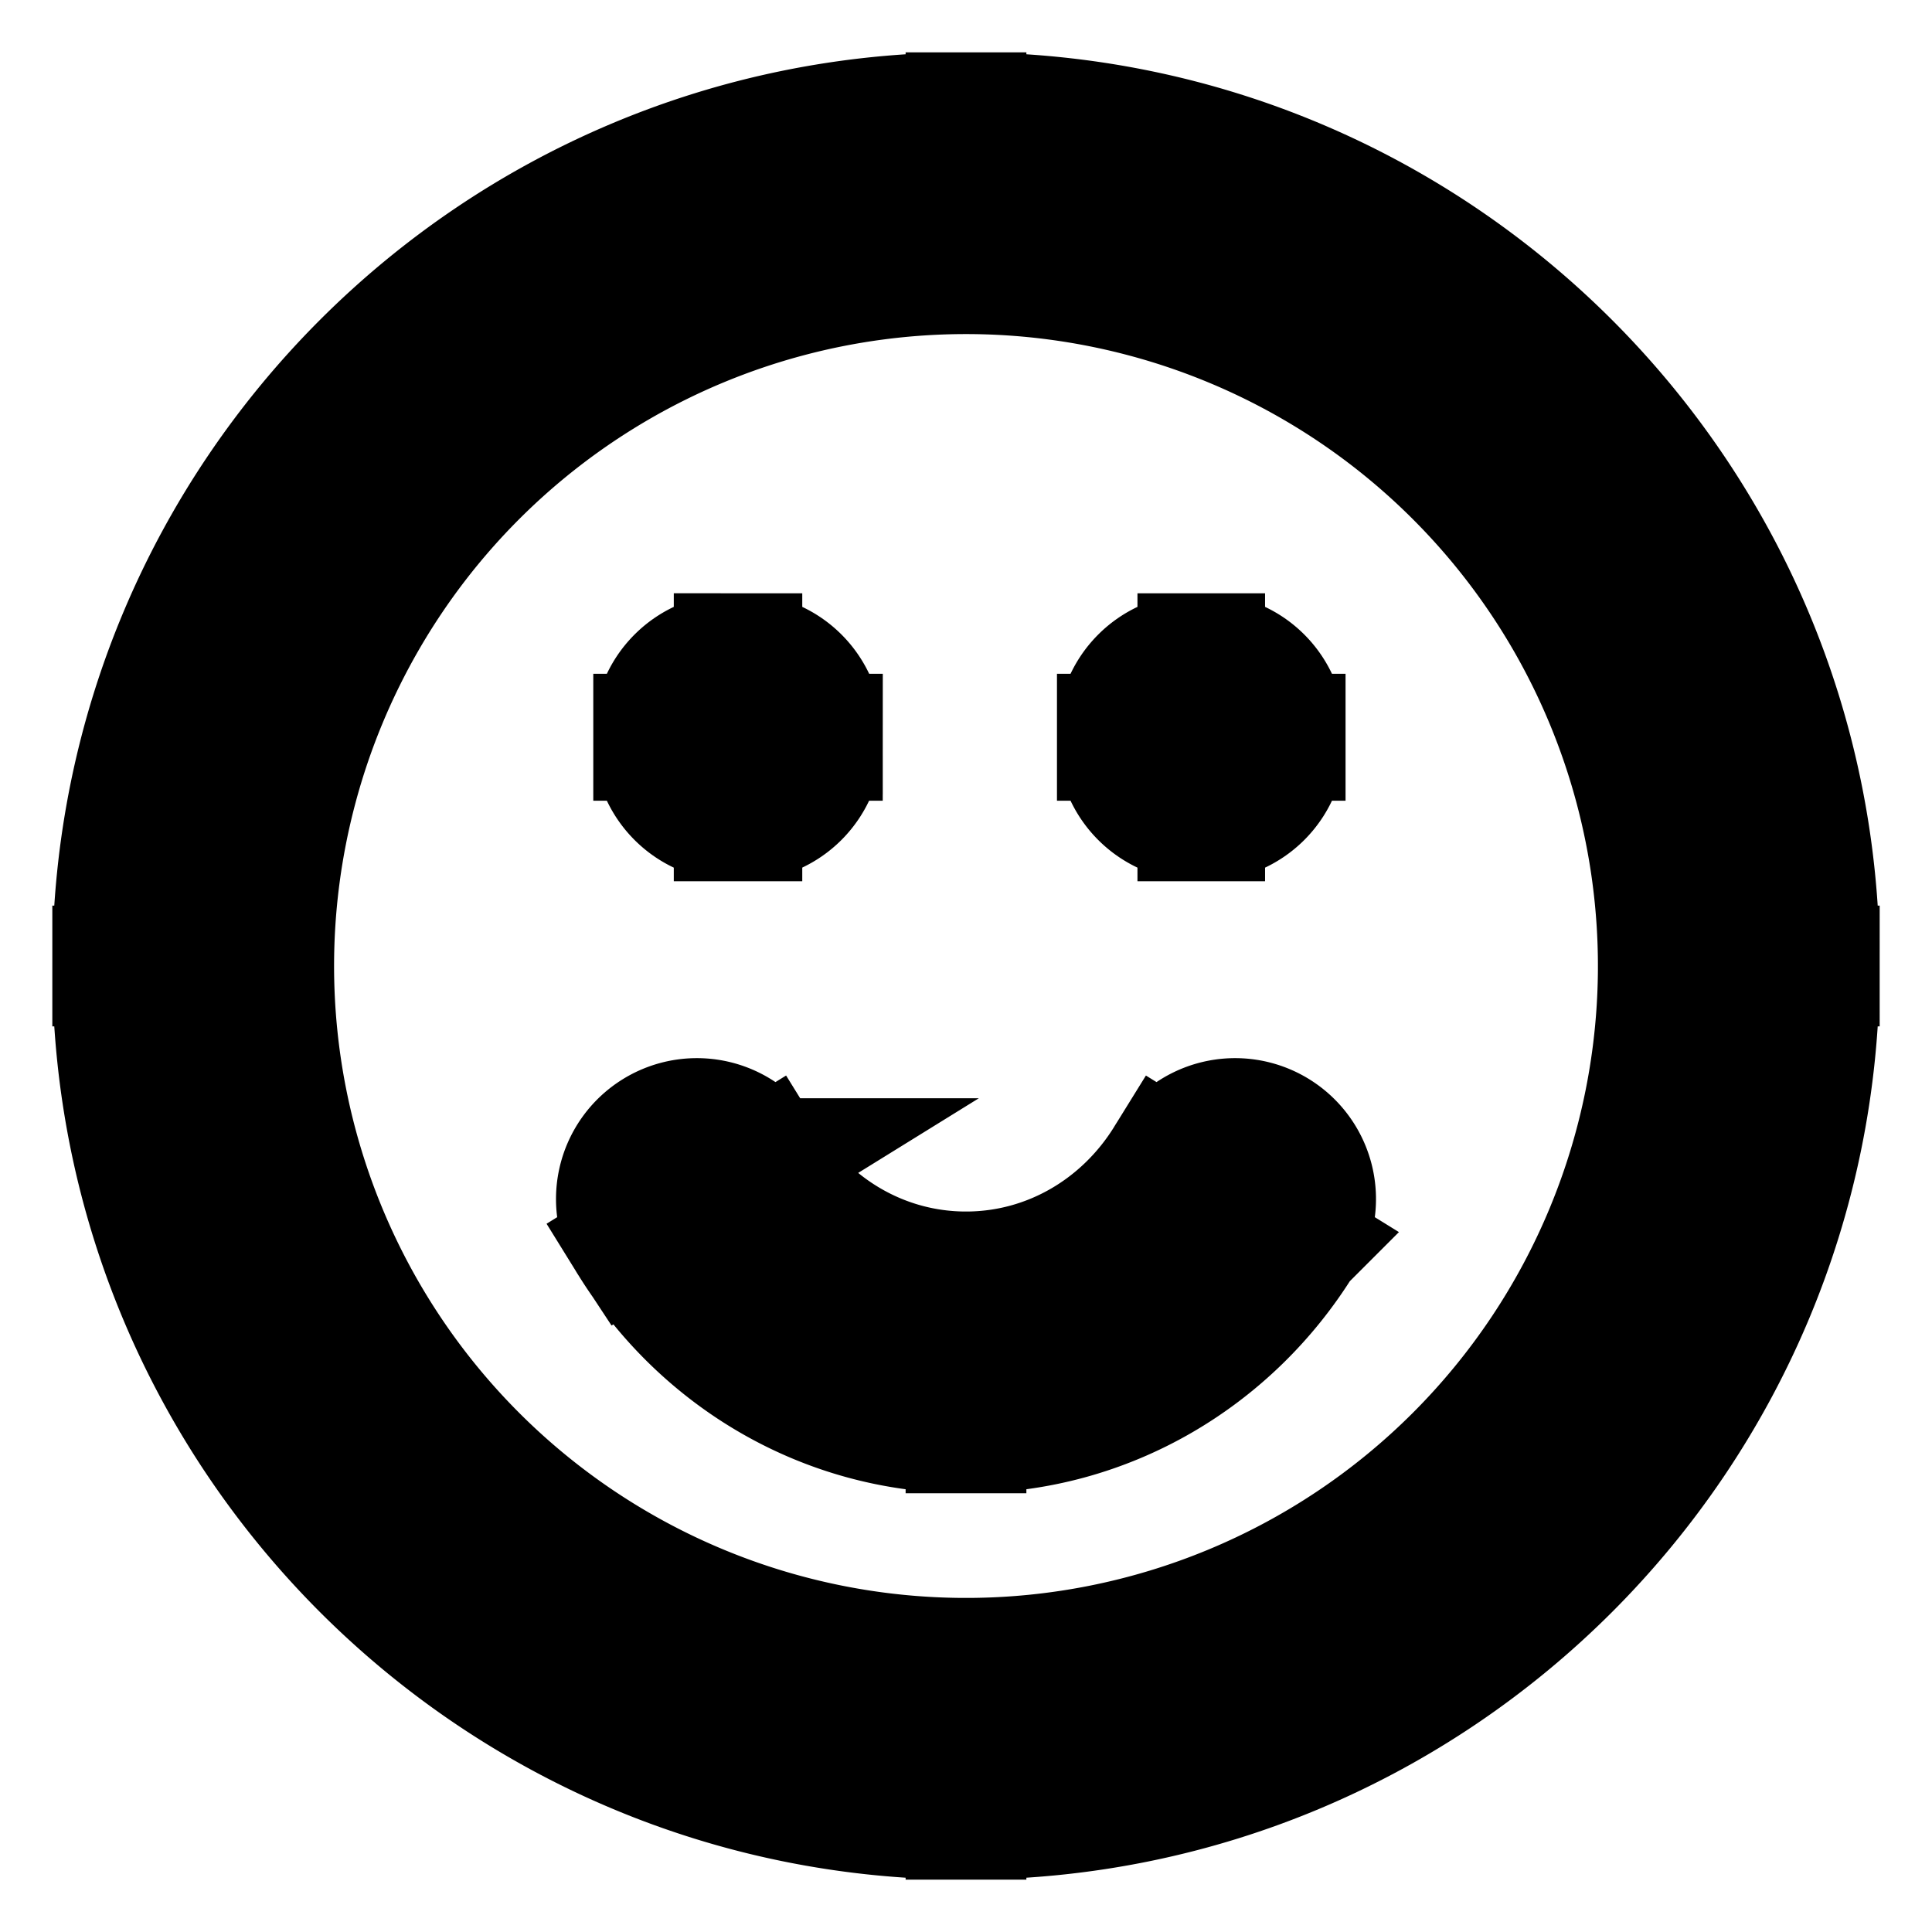 <svg xmlns="http://www.w3.org/2000/svg" fill="none" viewBox="0 0 24 24" stroke-width="1.5" stroke="currentColor" aria-hidden="true" data-slot="icon">
  <path fill="#000" d="M9.12 9.12v-1a1 1 0 0 0-1 1zm.096 0h1a1 1 0 0 0-1-1zm5.664 0v-1a1 1 0 0 0-1 1zm.085 0h1a1 1 0 0 0-1-1zm-5.75.077v1a1 1 0 0 0 1-1zm-.095 0h-1a1 1 0 0 0 1 1zm5.845 0v1a1 1 0 0 0 1-1zm-.085 0h-1a1 1 0 0 0 1 1zm-5.358 5.196a1 1 0 1 0-1.7 1.052zm6.656 1.052a1 1 0 1 0-1.7-1.052zM20.6 12a8.6 8.6 0 0 1-8.6 8.6v2c5.854 0 10.6-4.746 10.6-10.6zM12 20.6A8.6 8.6 0 0 1 3.4 12h-2c0 5.854 4.746 10.6 10.6 10.6zM3.4 12A8.6 8.6 0 0 1 12 3.4v-2C6.146 1.4 1.4 6.146 1.4 12zM12 3.4a8.6 8.6 0 0 1 8.6 8.6h2c0-5.854-4.746-10.6-10.6-10.6zm-2.88 6.72h.096v-2H9.12zm5.76 0h.085v-2h-.085zm-6.664-1v.077h2V9.12zm1-.923H9.12v2h.096zm.904 1V9.12h-2v.077zm3.845-.077v.077h2V9.12zm1-.923h-.085v2h.085zm.915 1V9.12h-2v.077zM12 15.8c-1.03 0-1.948-.55-2.478-1.407l-1.7 1.052c.87 1.406 2.41 2.355 4.178 2.355zm2.478-1.407c-.53.856-1.448 1.407-2.478 1.407v2c1.768 0 3.309-.95 4.178-2.355z"/>
</svg>

